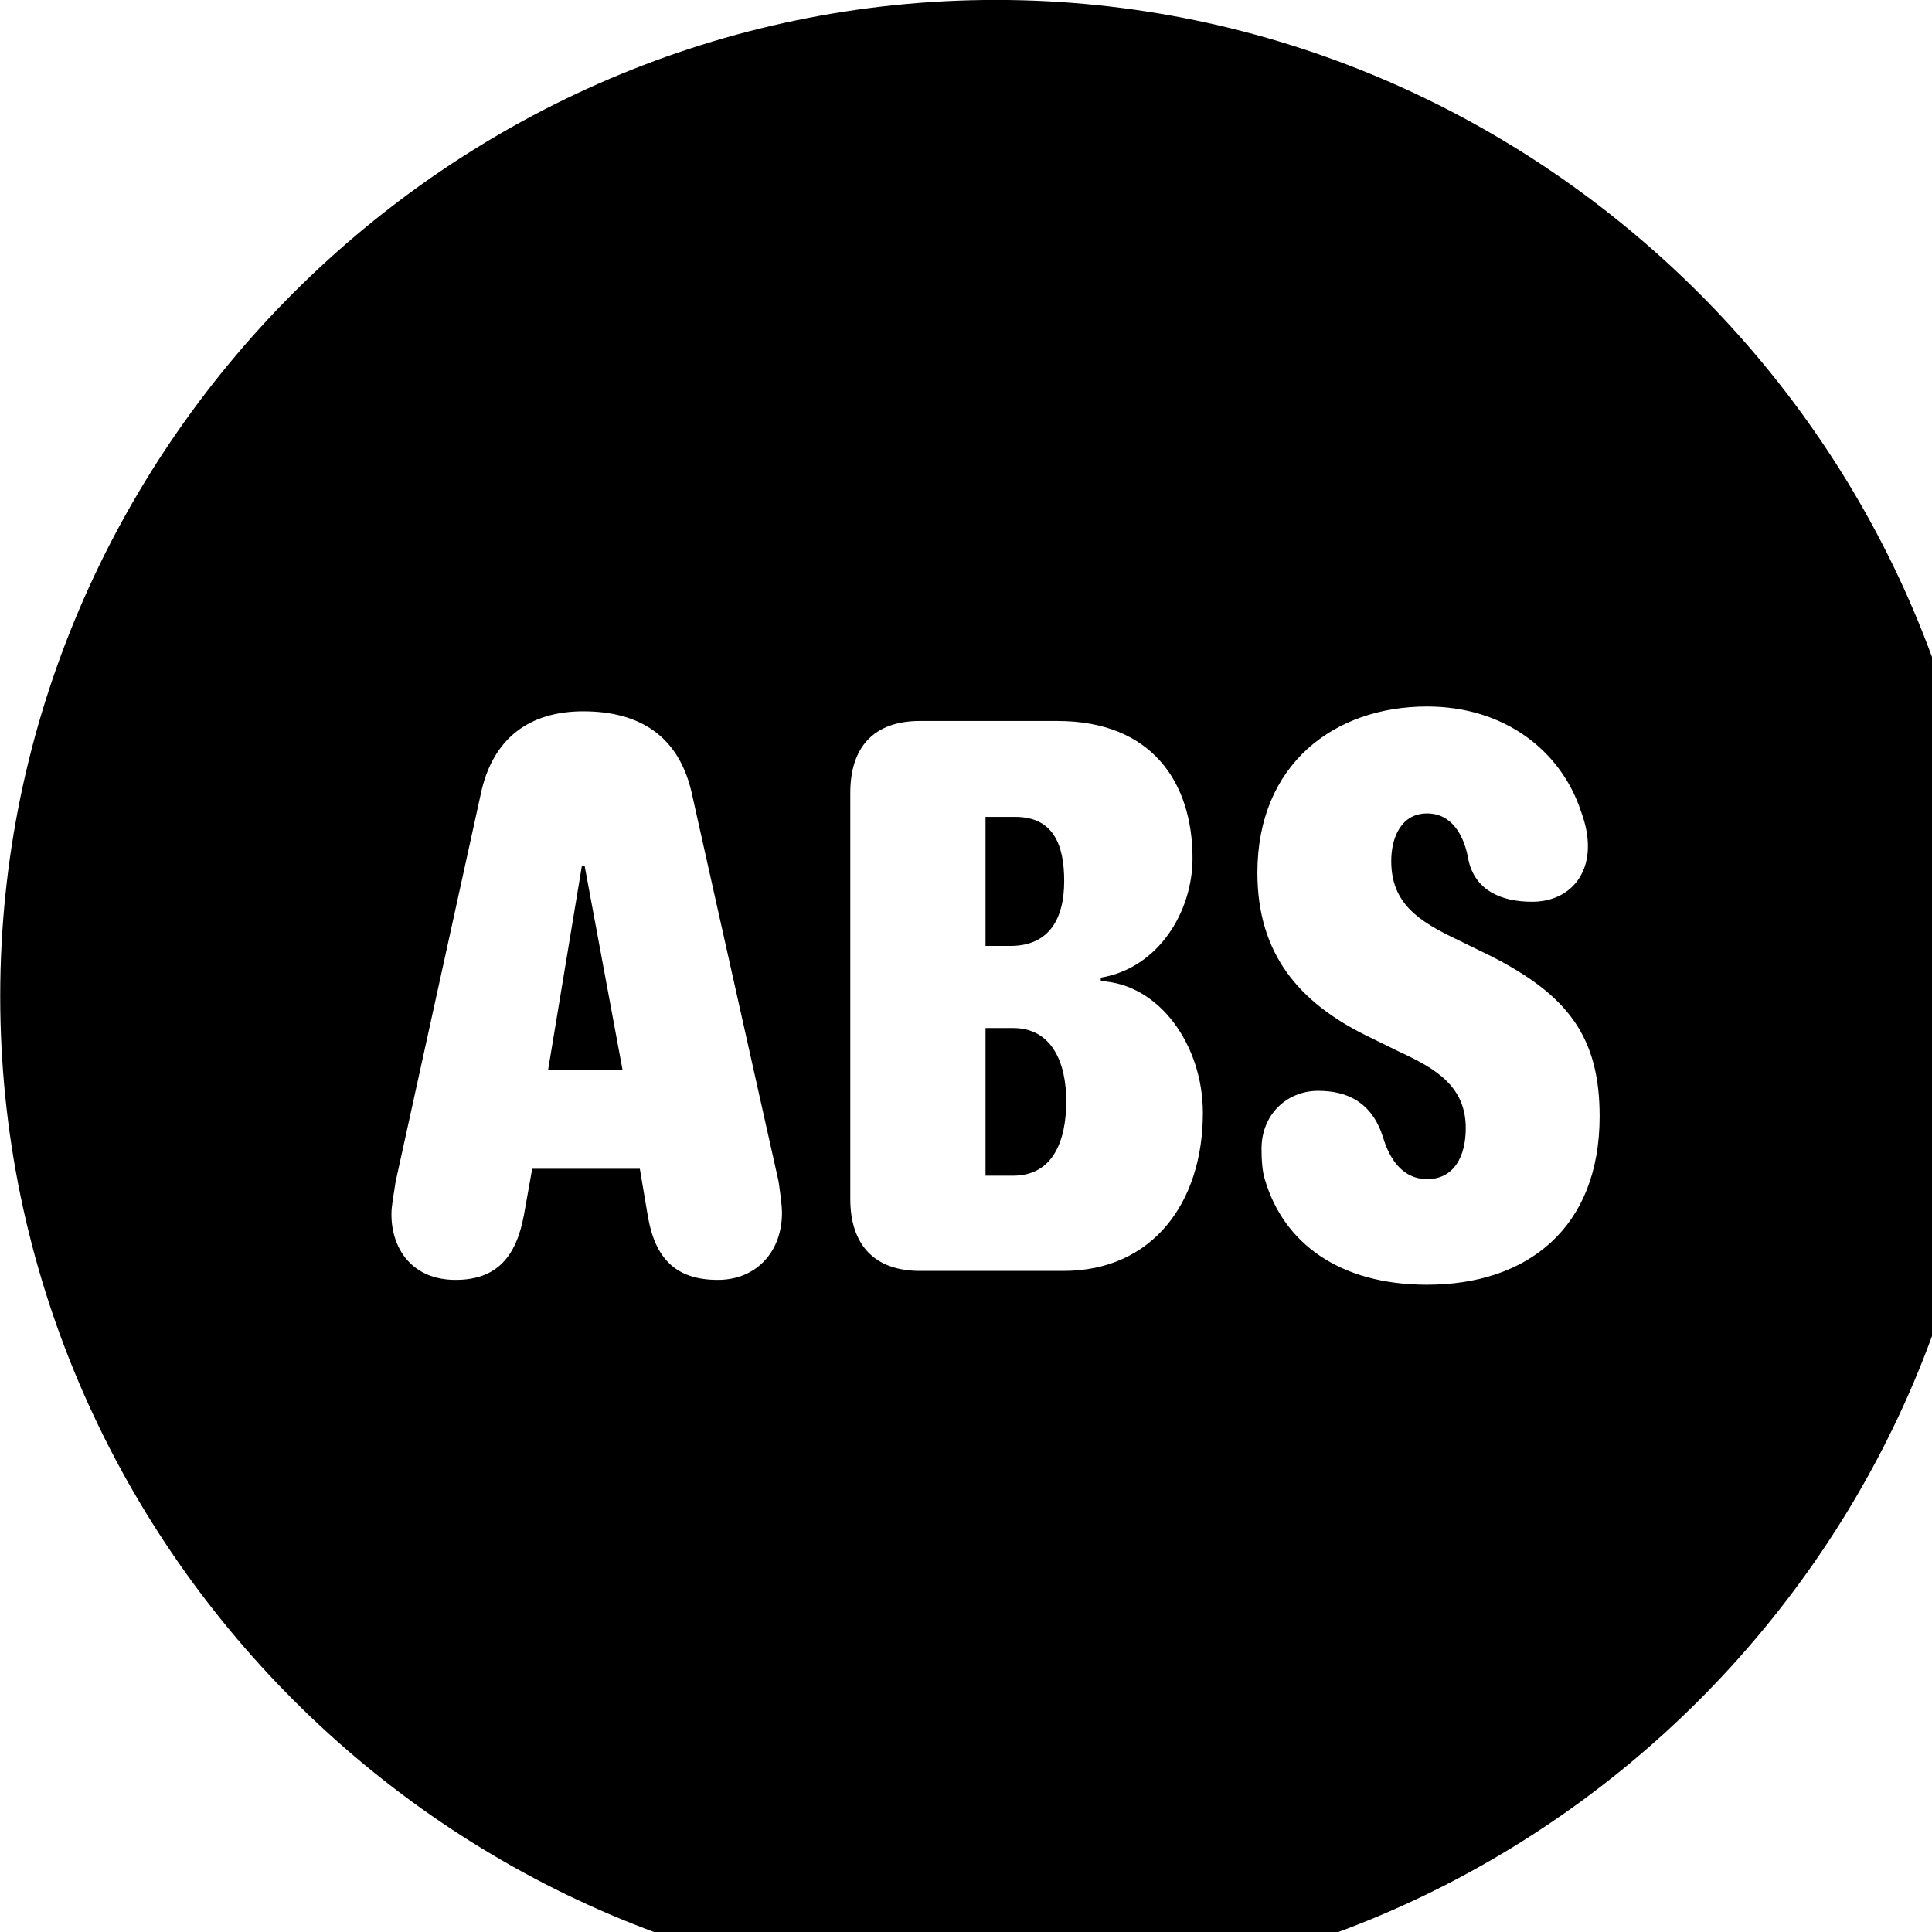 <svg xmlns="http://www.w3.org/2000/svg" viewBox="0 0 28 28" width="28" height="28">
  <path d="M14.433 28.889C22.363 28.889 28.873 22.369 28.873 14.439C28.873 6.519 22.353 -0.001 14.433 -0.001C6.513 -0.001 0.003 6.519 0.003 14.439C0.003 22.369 6.523 28.889 14.433 28.889ZM20.683 18.619C19.403 18.619 18.603 18.009 18.333 17.099C18.293 16.979 18.283 16.799 18.283 16.649C18.283 16.149 18.653 15.809 19.103 15.809C19.533 15.809 19.883 15.979 20.043 16.479C20.143 16.819 20.343 17.089 20.683 17.089C21.073 17.089 21.243 16.759 21.243 16.349C21.243 15.749 20.813 15.489 20.293 15.249L19.783 14.999C18.843 14.529 18.223 13.839 18.223 12.649C18.223 11.079 19.333 10.239 20.683 10.239C21.803 10.239 22.623 10.879 22.913 11.759C22.993 11.979 23.013 12.129 23.013 12.269C23.013 12.739 22.693 13.069 22.203 13.069C21.763 13.069 21.383 12.909 21.283 12.469C21.223 12.109 21.043 11.789 20.683 11.789C20.313 11.789 20.163 12.129 20.163 12.479C20.163 13.089 20.553 13.349 21.123 13.619L21.613 13.859C22.733 14.429 23.183 15.039 23.183 16.179C23.183 17.799 22.133 18.619 20.683 18.619ZM6.603 18.549C5.973 18.549 5.673 18.099 5.673 17.599C5.673 17.469 5.703 17.339 5.733 17.129L6.963 11.529C7.133 10.689 7.683 10.309 8.453 10.309C9.273 10.309 9.853 10.669 10.033 11.529L11.283 17.119C11.303 17.259 11.333 17.459 11.333 17.579C11.333 18.139 10.963 18.549 10.403 18.549C9.803 18.549 9.503 18.249 9.393 17.649L9.273 16.939H7.713L7.593 17.609C7.483 18.209 7.203 18.549 6.603 18.549ZM13.333 18.419C12.663 18.419 12.323 18.029 12.323 17.379V11.489C12.323 10.829 12.663 10.449 13.333 10.449H15.323C16.693 10.449 17.283 11.339 17.283 12.439C17.283 13.209 16.793 14.029 15.953 14.169V14.219C16.803 14.259 17.433 15.149 17.433 16.129C17.433 17.429 16.703 18.419 15.413 18.419ZM14.283 13.709H14.643C15.203 13.709 15.423 13.319 15.423 12.769C15.423 12.239 15.263 11.839 14.713 11.839H14.283ZM7.943 15.509H9.023L8.473 12.549H8.433ZM14.283 17.039H14.683C15.263 17.039 15.453 16.529 15.453 15.959C15.453 15.399 15.243 14.899 14.683 14.899H14.283Z" />
</svg>